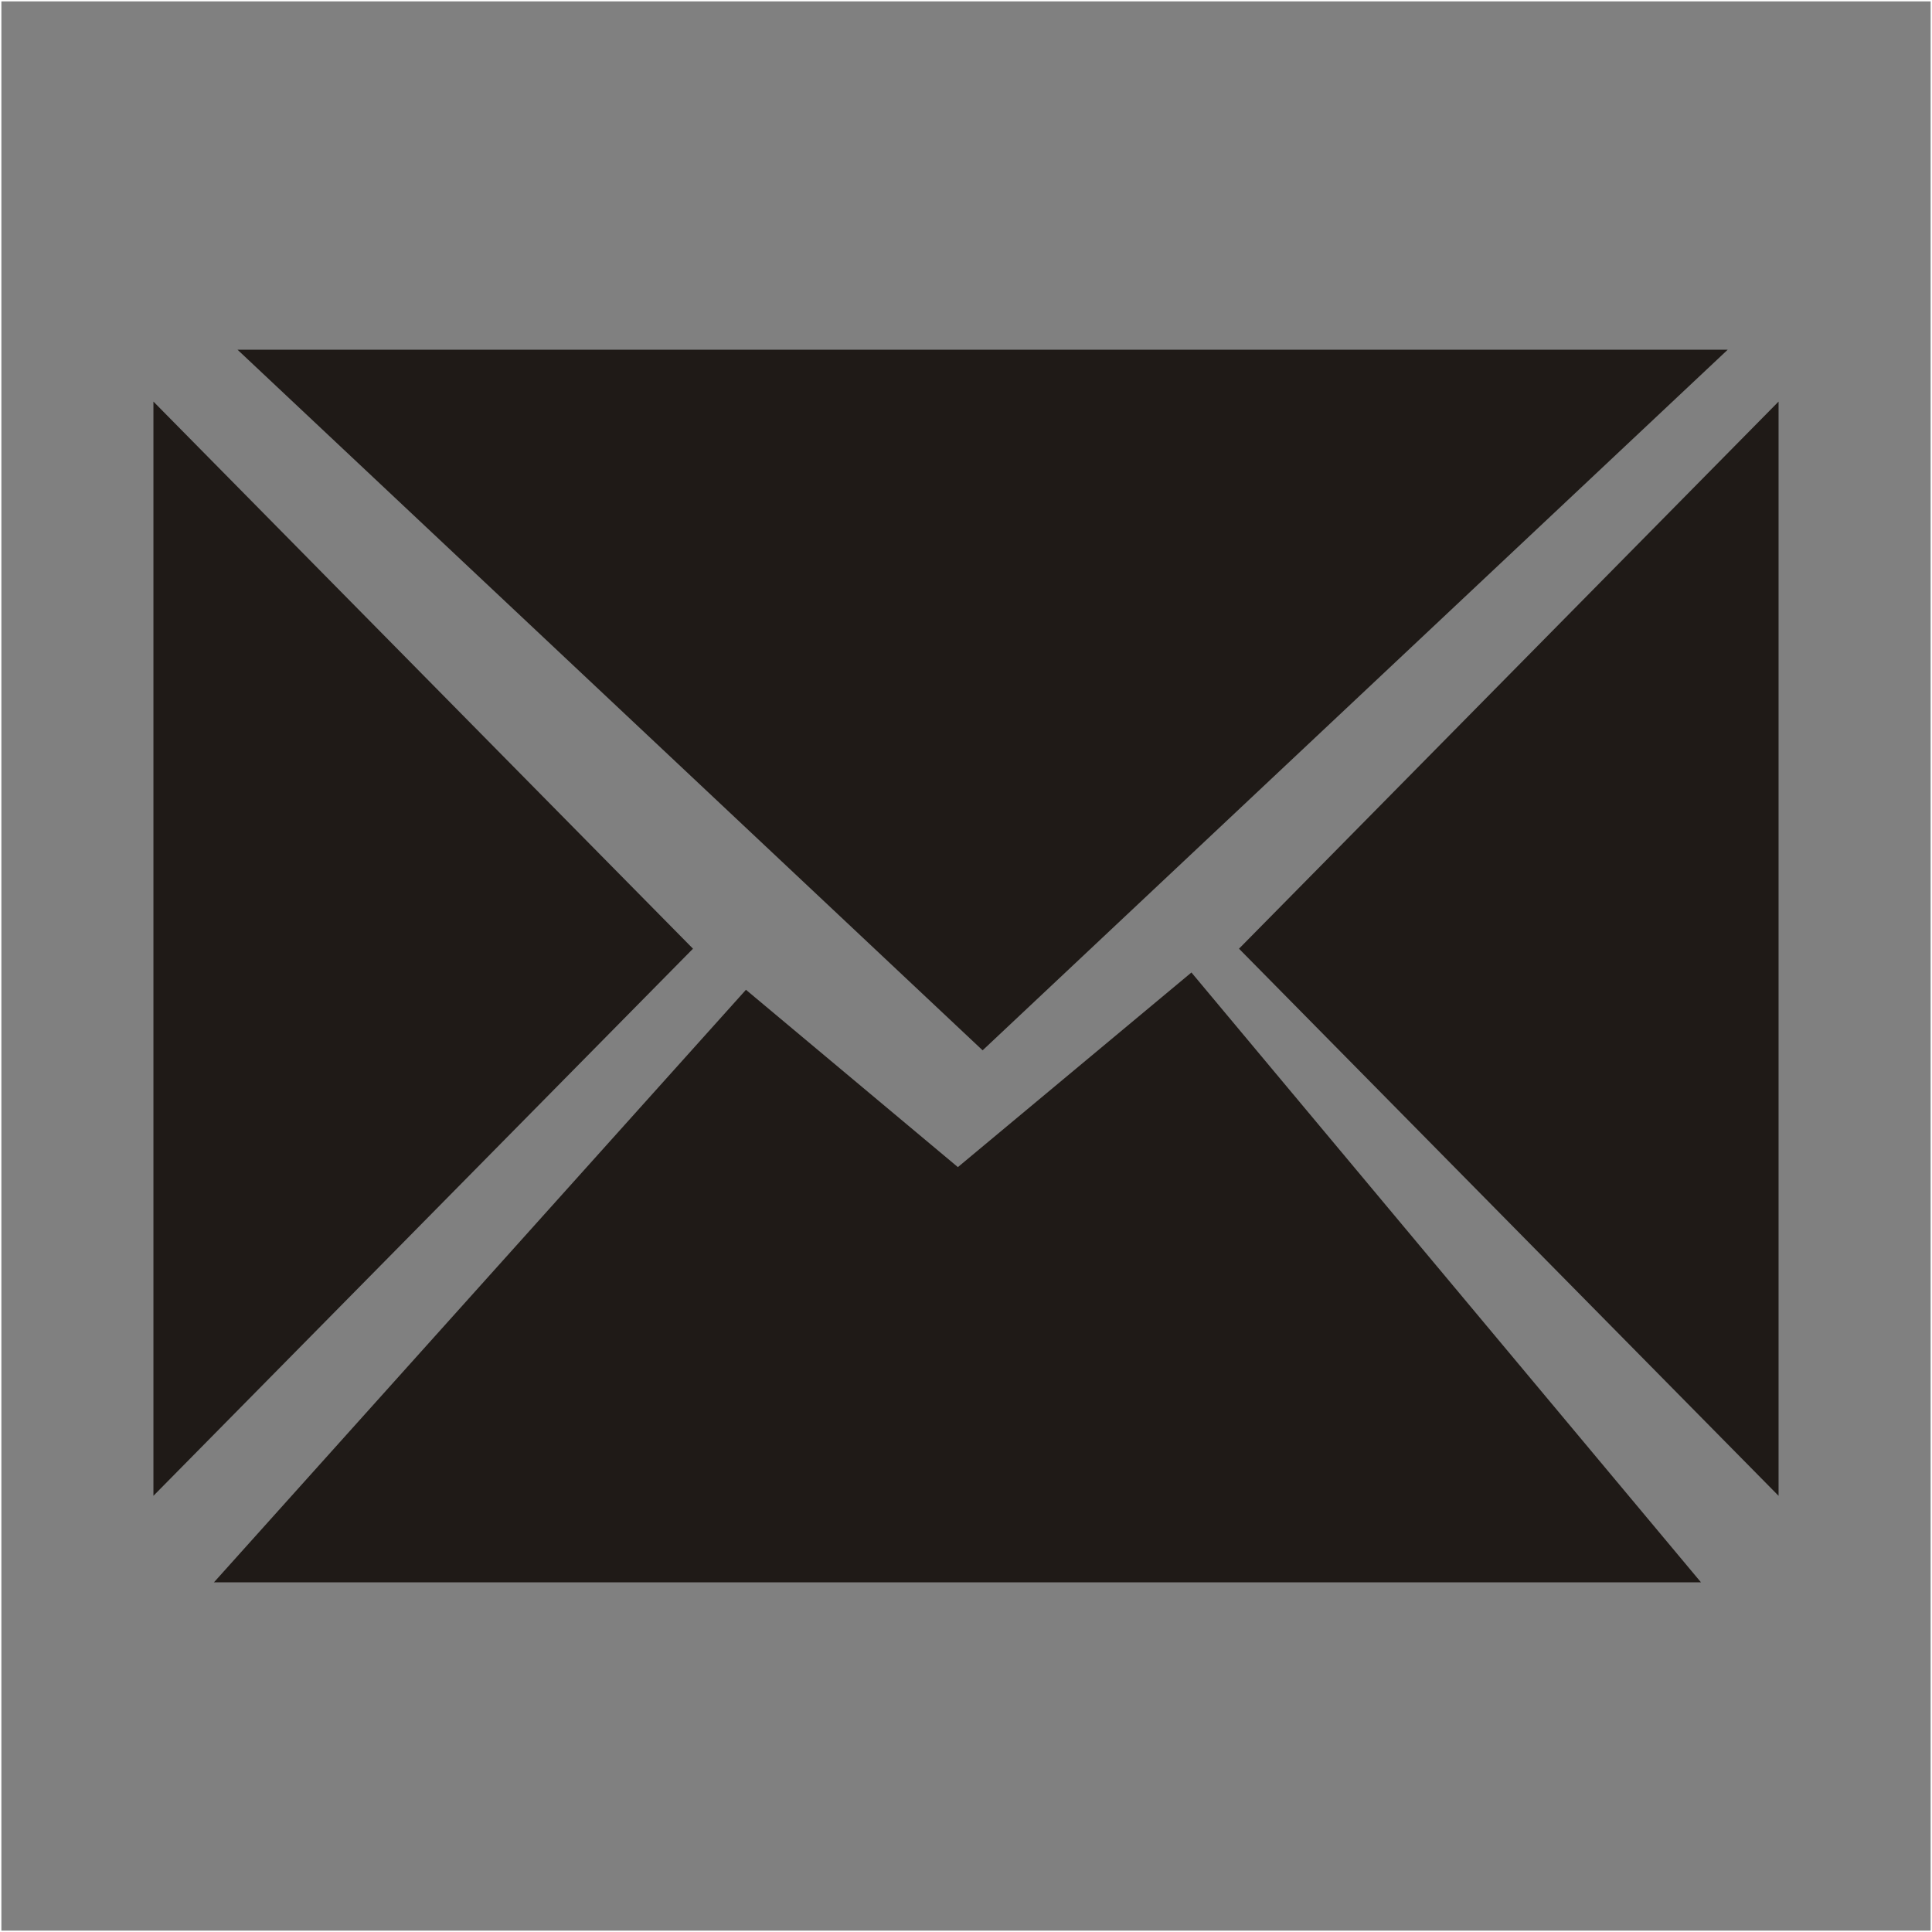 <?xml version="1.0" encoding="UTF-8"?>
<!DOCTYPE svg PUBLIC "-//W3C//DTD SVG 1.1//EN" "http://www.w3.org/Graphics/SVG/1.1/DTD/svg11.dtd">
<!-- Creator: CorelDRAW -->
<svg xmlns="http://www.w3.org/2000/svg" xml:space="preserve" width="279.2mm" height="279.2mm" style="shape-rendering:geometricPrecision; text-rendering:geometricPrecision; image-rendering:optimizeQuality; fill-rule:evenodd; clip-rule:evenodd"
viewBox="0 0 279.2 279.2"
 xmlns:xlink="http://www.w3.org/1999/xlink">
 <rect x="0" y="0" width="279.2" height="279.2" fill="#808080" stroke="none"/>
 <defs>
  <style type="text/css">
   <![CDATA[
    .str0 {stroke:white;stroke-width:0.2}
    .fil0 {fill:none}
    .fil1 {fill:#1F1A17}
   ]]>
  </style>
 </defs>
 <g id="图层_x0020_1">
  <rect class="fil0 str0" x="0.1" y="0.1" width="279" height="279"/>
  <g id="_335369512">
   <polygon id="_335369752" class="fil1" points="142.002,151.787 195.842,101.16 249.68,50.535 142.002,50.535 34.323,50.535 88.162,101.16 "/>
   <polygon id="_335369680" class="fil1" points="100.146,137.099 61.159,97.565 22.172,58.033 22.172,137.099 22.172,216.165 61.159,176.632 "/>
   <polygon id="_335369608" class="fil1" points="179.052,137.1 218.04,97.567 257.027,58.034 257.027,137.1 257.027,216.166 218.04,176.634 "/>
   <polygon id="_335369536" class="fil1" points="107.8,143.037 30.922,228.665 245.812,228.665 172.177,140.537 138.426,168.663 "/>
  </g>
 </g>
</svg>
